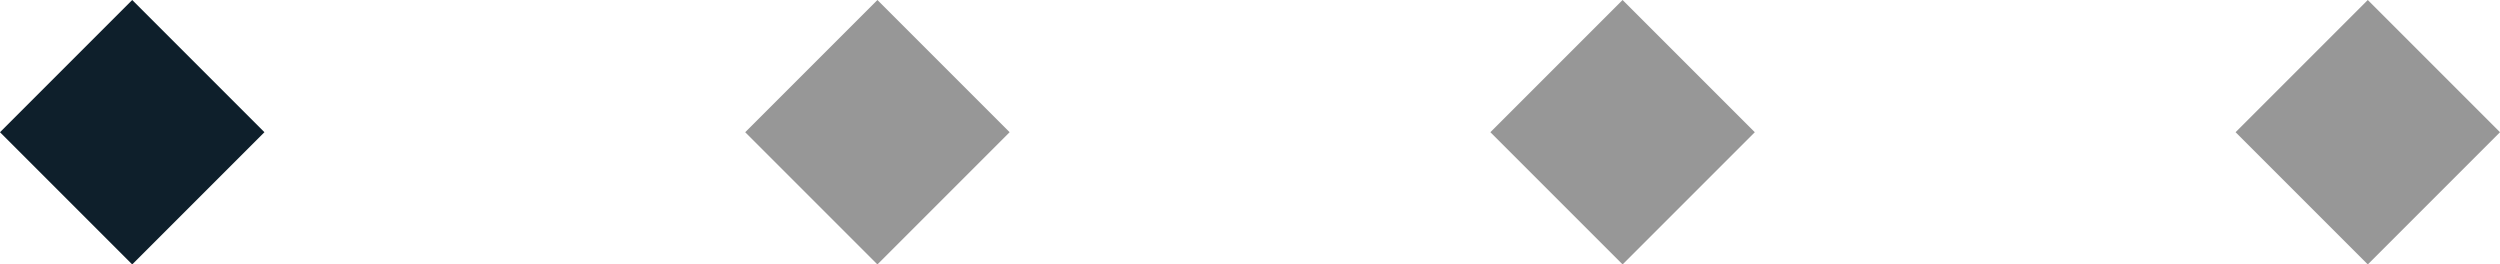 <svg height="11" viewBox="0 0 104 11" width="104" xmlns="http://www.w3.org/2000/svg"><g fill-rule="evenodd" transform="translate(-2955 -2090)"><path d="m2955 2095.5 5.5-5.5 5.5 5.5-5.5 5.5z" fill="#0e1f2b"/><g fill="#979797"><path d="m2986 2095.5 5.5-5.5 5.5 5.5-5.5 5.5z"/><path d="m3017 2095.5 5.5-5.5 5.5 5.5-5.5 5.5z"/><path d="m3048 2095.5 5.5-5.5 5.5 5.5-5.5 5.5z"/></g></g></svg>